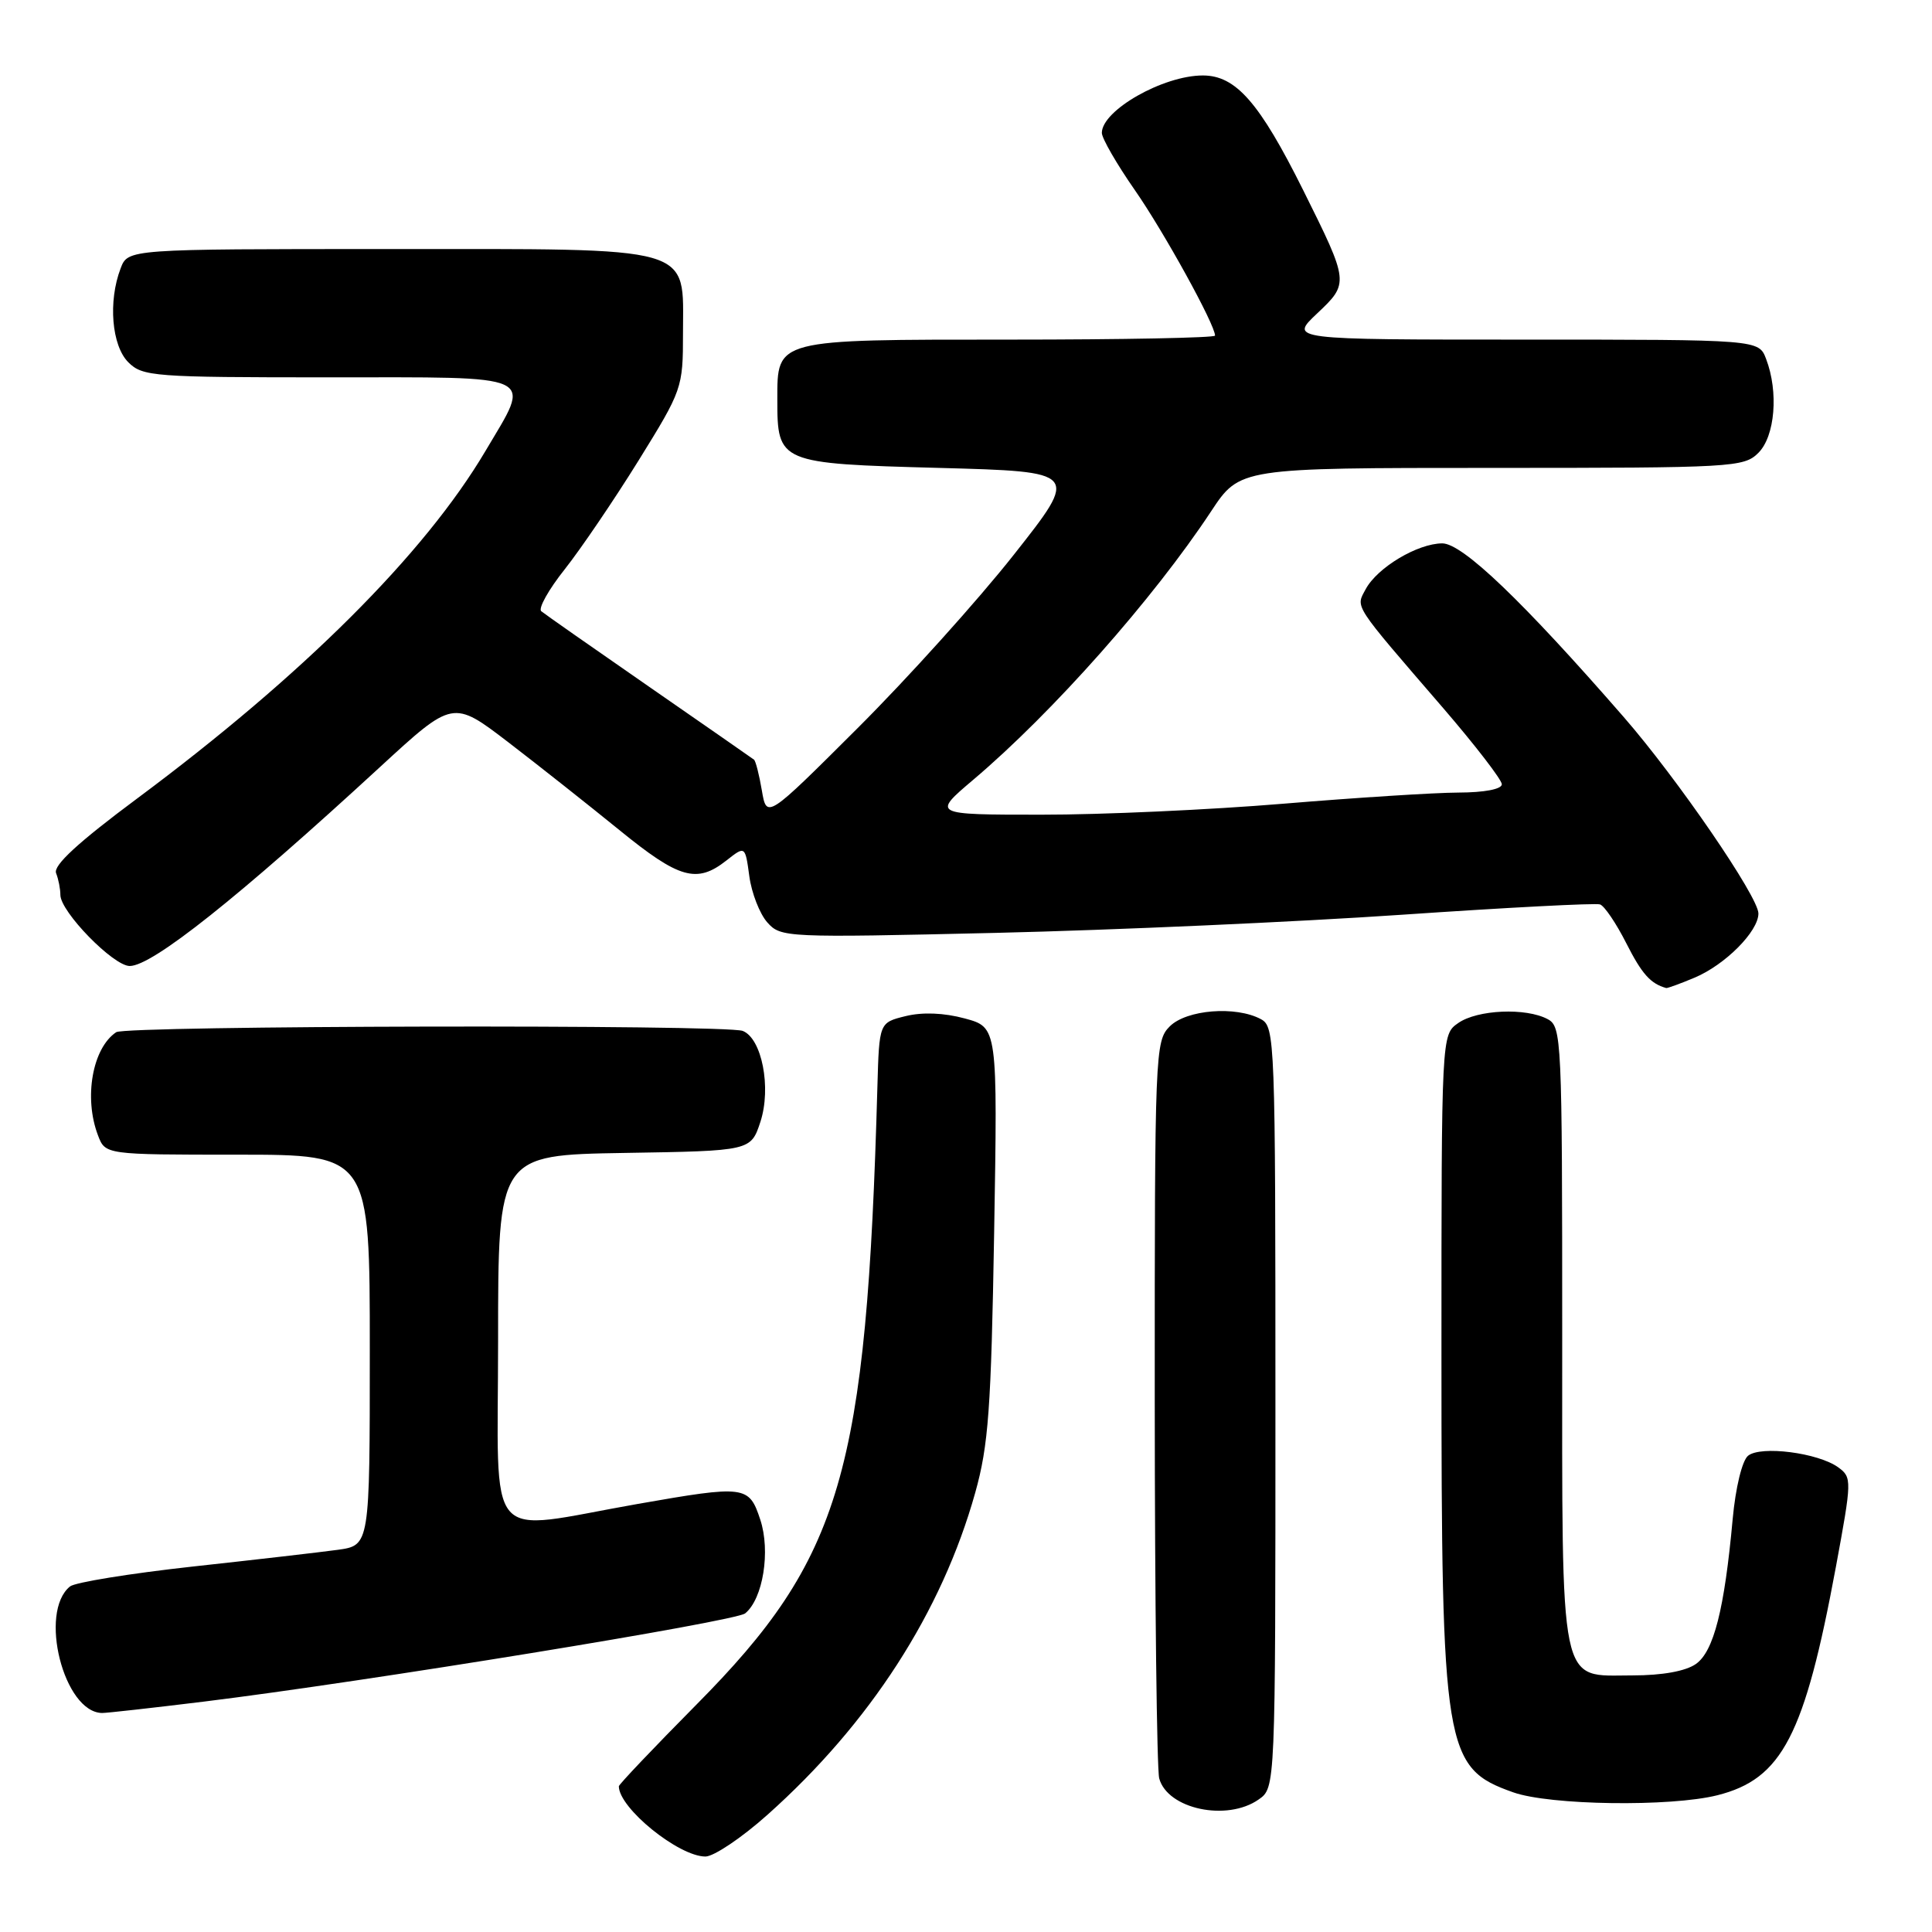<?xml version="1.0" encoding="UTF-8" standalone="no"?>
<!DOCTYPE svg PUBLIC "-//W3C//DTD SVG 1.1//EN" "http://www.w3.org/Graphics/SVG/1.1/DTD/svg11.dtd" >
<svg xmlns="http://www.w3.org/2000/svg" xmlns:xlink="http://www.w3.org/1999/xlink" version="1.1" viewBox="0 0 256 256">
 <g >
 <path fill="currentColor"
d=" M 101.69 240.47 C 115.29 228.34 124.79 213.61 129.22 197.80 C 130.98 191.51 131.33 186.73 131.73 163.31 C 132.19 136.13 132.19 136.13 127.84 134.95 C 125.06 134.20 122.24 134.09 120.00 134.64 C 116.50 135.50 116.50 135.50 116.26 144.00 C 114.82 195.24 111.54 206.44 92.28 225.87 C 86.63 231.58 82.00 236.45 82.00 236.69 C 82.00 239.58 89.93 246.00 93.48 246.00 C 94.59 245.99 98.29 243.51 101.69 240.47 Z  M 166.78 238.44 C 169.00 236.89 169.00 236.89 169.00 186.48 C 169.00 137.66 168.94 136.04 167.07 135.04 C 163.75 133.26 157.22 133.78 155.00 136.00 C 153.06 137.94 153.00 139.32 153.01 185.75 C 153.02 212.01 153.29 234.46 153.60 235.64 C 154.69 239.71 162.57 241.39 166.78 238.44 Z  M 227.56 237.88 C 236.14 235.72 239.12 229.97 243.26 207.65 C 245.39 196.13 245.40 195.77 243.59 194.44 C 240.93 192.50 233.29 191.52 231.62 192.90 C 230.84 193.55 229.97 197.12 229.59 201.27 C 228.50 213.25 227.08 218.83 224.71 220.49 C 223.35 221.44 220.26 222.00 216.33 222.00 C 206.48 222.00 207.00 224.54 207.00 176.81 C 207.00 137.56 206.93 136.03 205.07 135.04 C 202.19 133.50 195.76 133.78 193.22 135.56 C 191.00 137.11 191.00 137.11 191.00 179.51 C 191.00 231.98 191.37 234.26 200.50 237.49 C 205.36 239.22 221.35 239.44 227.56 237.88 Z  M 27.03 225.47 C 48.46 222.83 97.44 214.85 98.74 213.78 C 101.11 211.85 102.12 205.53 100.74 201.36 C 99.25 196.84 98.76 196.78 84.50 199.28 C 63.88 202.90 66.00 205.38 66.00 177.59 C 66.00 153.05 66.00 153.05 82.75 152.77 C 99.49 152.50 99.49 152.50 100.76 148.64 C 102.23 144.13 100.95 137.58 98.41 136.60 C 96.14 135.73 16.71 135.89 15.40 136.77 C 12.25 138.87 11.08 145.45 12.98 150.43 C 13.95 153.00 13.95 153.00 31.48 153.00 C 49.00 153.00 49.00 153.00 49.00 178.89 C 49.00 204.77 49.00 204.77 44.75 205.36 C 42.41 205.68 33.75 206.68 25.50 207.58 C 17.25 208.49 9.95 209.67 9.28 210.21 C 5.08 213.60 8.45 226.91 13.53 226.98 C 14.10 226.99 20.17 226.31 27.03 225.47 Z  M 224.53 129.55 C 228.59 127.85 233.00 123.42 233.00 121.04 C 233.00 118.84 222.26 103.17 215.15 95.01 C 201.75 79.62 193.78 72.00 191.11 72.00 C 187.84 72.01 182.50 75.20 180.96 78.07 C 179.63 80.56 179.14 79.81 191.25 93.85 C 195.51 98.80 199.00 103.33 199.00 103.92 C 199.00 104.57 196.69 105.01 193.25 105.02 C 190.09 105.03 179.62 105.70 170.00 106.50 C 160.38 107.30 145.97 107.96 138.00 107.95 C 123.50 107.95 123.50 107.95 129.00 103.29 C 139.50 94.39 152.80 79.38 160.48 67.75 C 164.28 62.00 164.28 62.00 197.64 62.00 C 229.67 62.00 231.08 61.92 233.00 60.00 C 235.20 57.80 235.69 51.94 234.02 47.57 C 233.05 45.00 233.05 45.00 201.95 45.00 C 170.86 45.00 170.86 45.00 174.51 41.55 C 178.78 37.52 178.78 37.46 172.68 25.20 C 166.89 13.58 163.76 10.00 159.38 10.00 C 154.12 10.00 146.00 14.62 146.00 17.61 C 146.00 18.32 147.97 21.74 150.38 25.20 C 154.24 30.75 161.00 43.02 161.00 44.47 C 161.00 44.76 148.77 45.00 133.83 45.00 C 102.61 45.00 103.00 44.90 103.00 52.96 C 103.00 61.34 103.20 61.43 124.43 62.00 C 143.02 62.50 143.02 62.50 134.34 73.50 C 129.57 79.55 120.24 89.90 113.62 96.50 C 101.59 108.50 101.59 108.50 100.95 104.74 C 100.60 102.67 100.13 100.83 99.91 100.66 C 99.68 100.48 93.42 96.13 86.00 90.99 C 78.58 85.85 72.15 81.35 71.72 80.99 C 71.29 80.63 72.69 78.12 74.84 75.42 C 76.98 72.71 81.38 66.23 84.62 61.01 C 90.40 51.68 90.50 51.40 90.50 44.17 C 90.50 32.40 92.60 33.00 51.36 33.00 C 16.95 33.00 16.95 33.00 15.98 35.57 C 14.31 39.94 14.80 45.80 17.00 48.00 C 18.89 49.89 20.33 50.00 43.50 50.00 C 71.77 50.00 70.46 49.38 64.32 59.77 C 56.26 73.39 40.16 89.45 18.18 105.80 C 10.35 111.62 7.04 114.67 7.43 115.69 C 7.75 116.50 8.00 117.80 8.00 118.58 C 8.00 120.81 15.02 128.00 17.19 128.00 C 20.17 128.00 31.55 118.95 50.37 101.62 C 60.02 92.74 60.02 92.74 67.35 98.35 C 71.38 101.44 78.00 106.68 82.06 109.98 C 89.99 116.44 92.32 117.11 96.24 114.03 C 98.74 112.06 98.74 112.06 99.29 116.11 C 99.59 118.33 100.66 121.08 101.67 122.22 C 103.46 124.23 104.06 124.26 132.00 123.61 C 147.68 123.24 171.85 122.16 185.73 121.21 C 199.61 120.26 211.43 119.64 212.01 119.84 C 212.59 120.03 214.16 122.35 215.50 125.00 C 217.56 129.06 218.70 130.34 220.78 130.92 C 220.94 130.96 222.63 130.35 224.53 129.55 Z "/>
</g>
</svg>